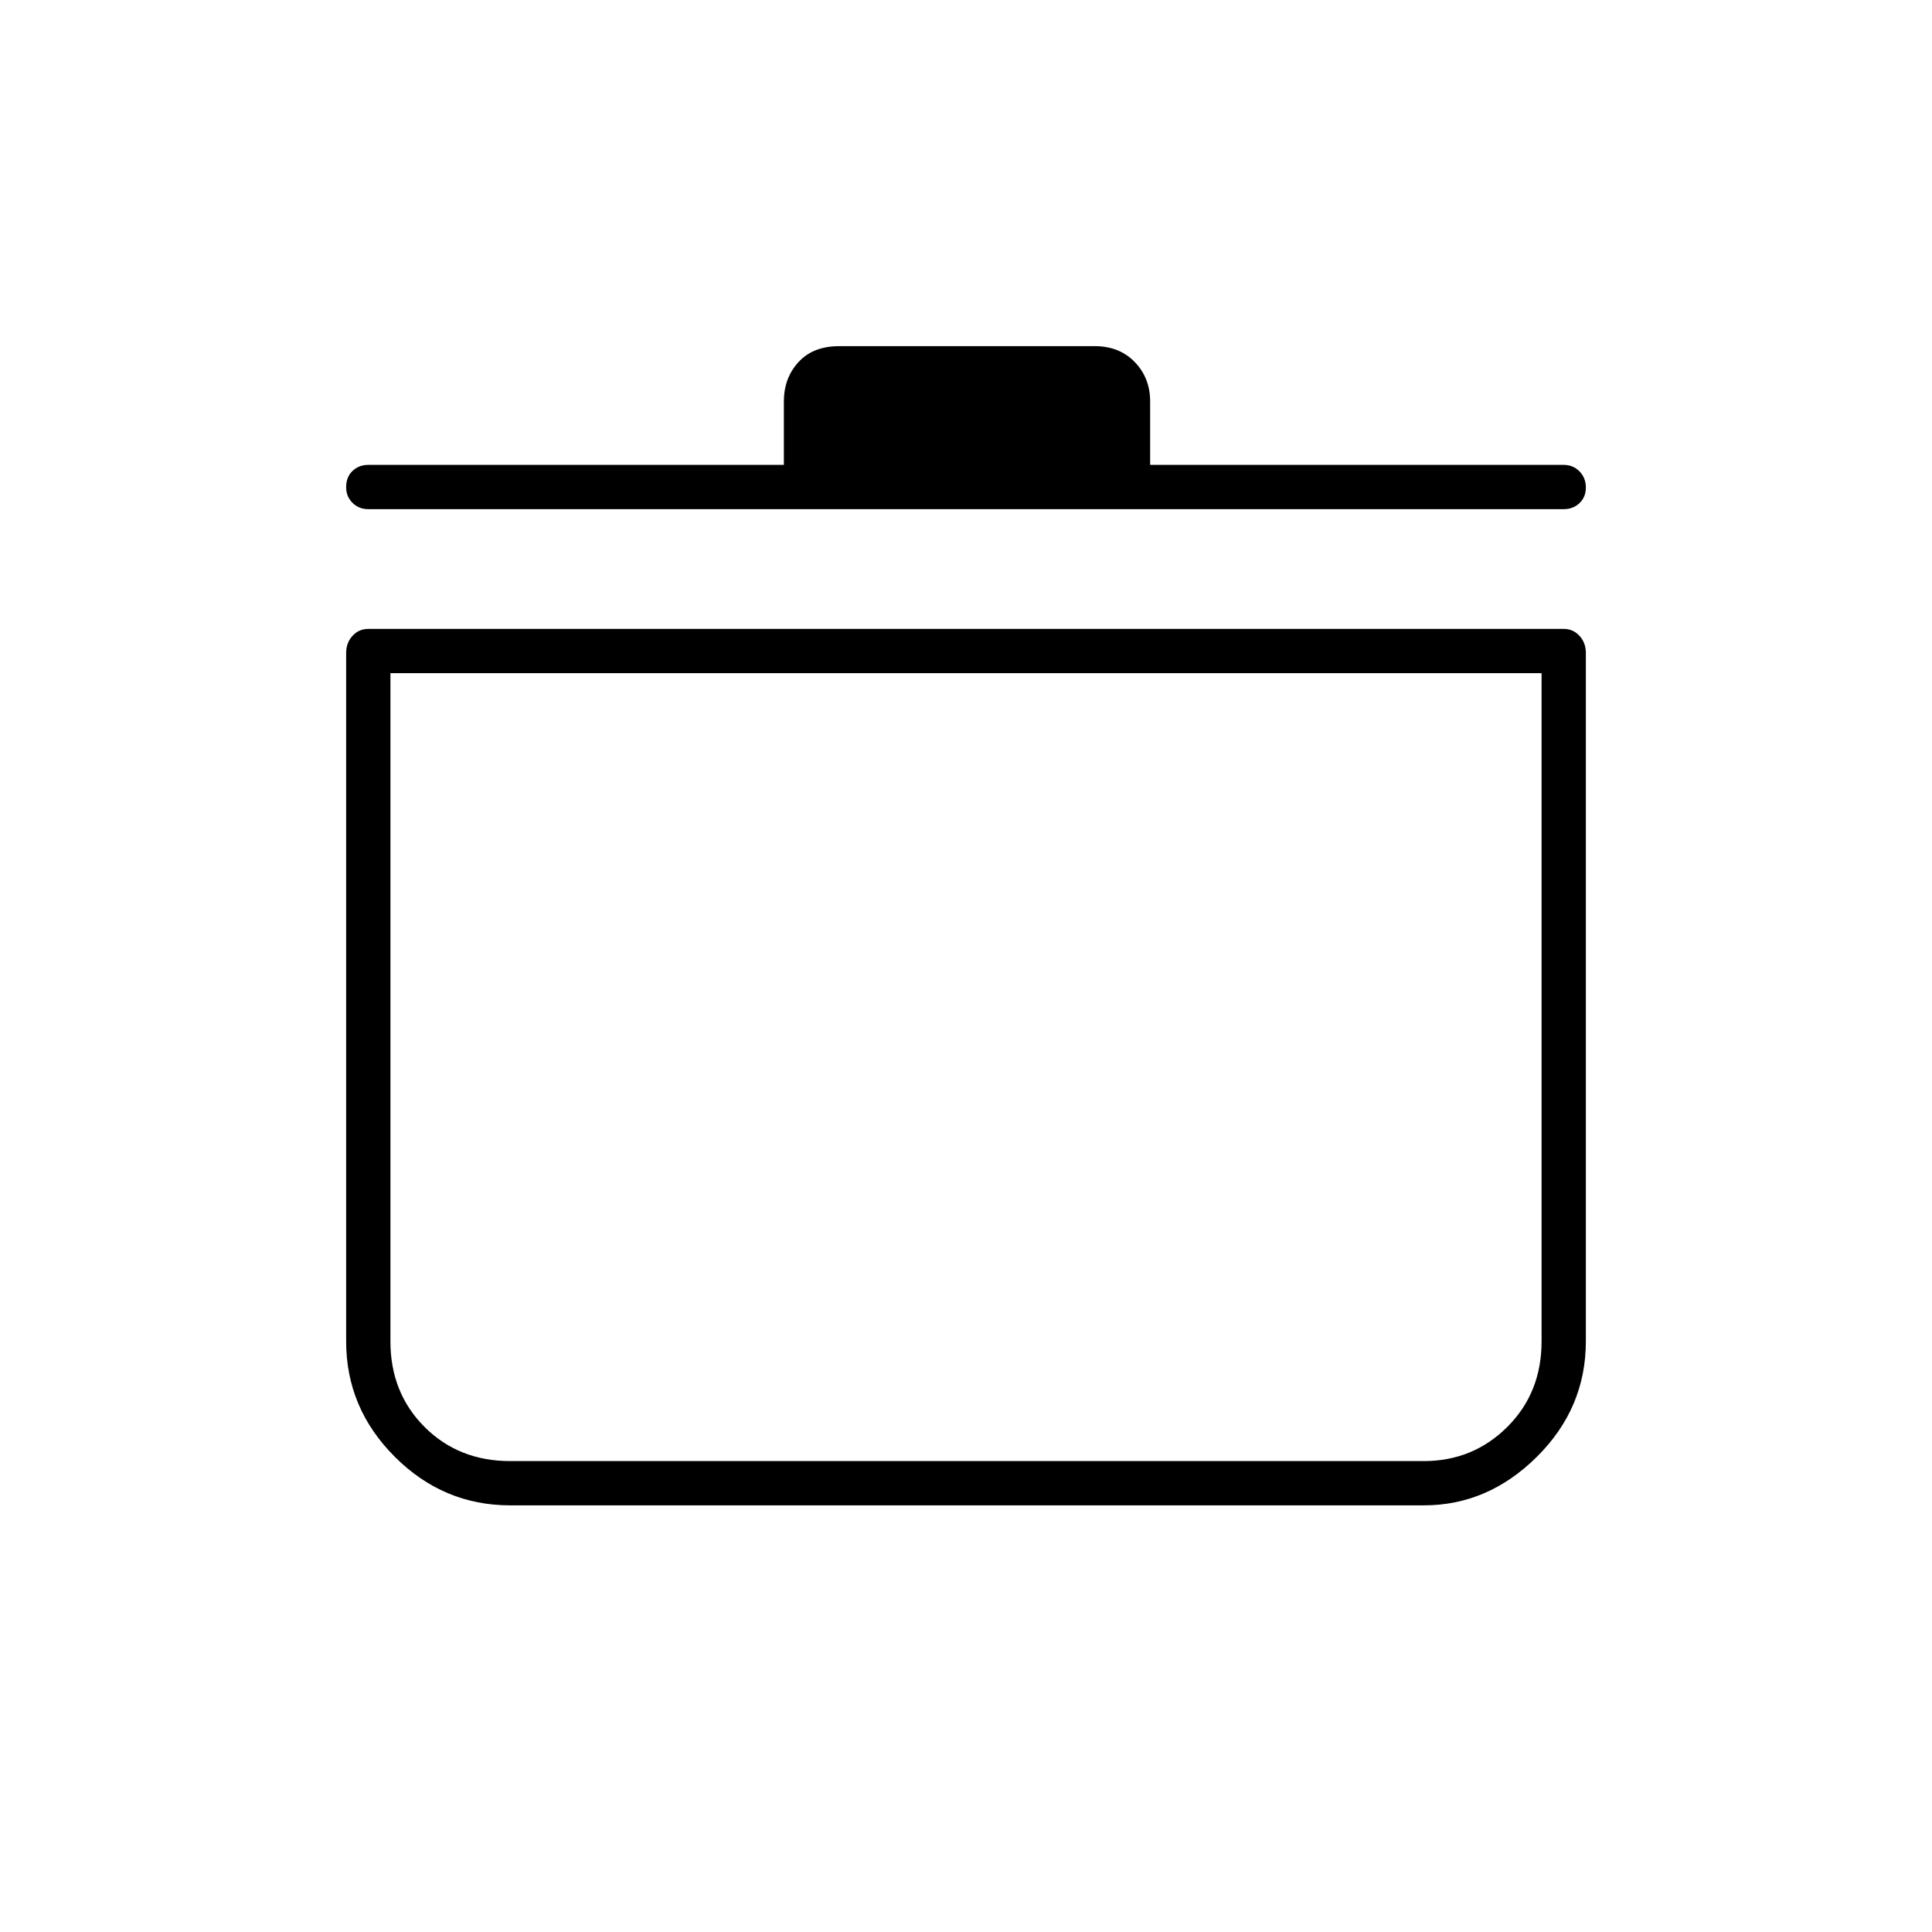 <svg xmlns="http://www.w3.org/2000/svg" height="48" viewBox="0 -960 960 960" width="48"><path d="M253.5-212q-33.21 0-57.35-24.15Q172-260.29 172-293.5v-342q0-5.1 3.16-8.55 3.16-3.45 7.84-3.45h594q4.67 0 7.84 3.45 3.16 3.45 3.16 8.55v342q0 33.21-24.31 57.35Q739.38-212 707.5-212h-454ZM194-625.5v332q0 25.58 16.96 42.54T253.5-234h454q24.42 0 41.46-16.96T766-293.5v-332H194ZM389.5-729v-31.5q0-11.69 7.27-19.59 7.28-7.91 20.22-7.91h127.02q12.21 0 19.85 7.91 7.64 7.9 7.64 19.59v31.5H777q4.67 0 7.84 3.23 3.16 3.23 3.16 8t-3.16 7.77q-3.17 3-7.84 3H183q-4.68 0-7.84-3.14-3.16-3.13-3.16-7.77 0-5.06 3.16-8.08Q178.32-729 183-729h206.5ZM480-430Z"/></svg>